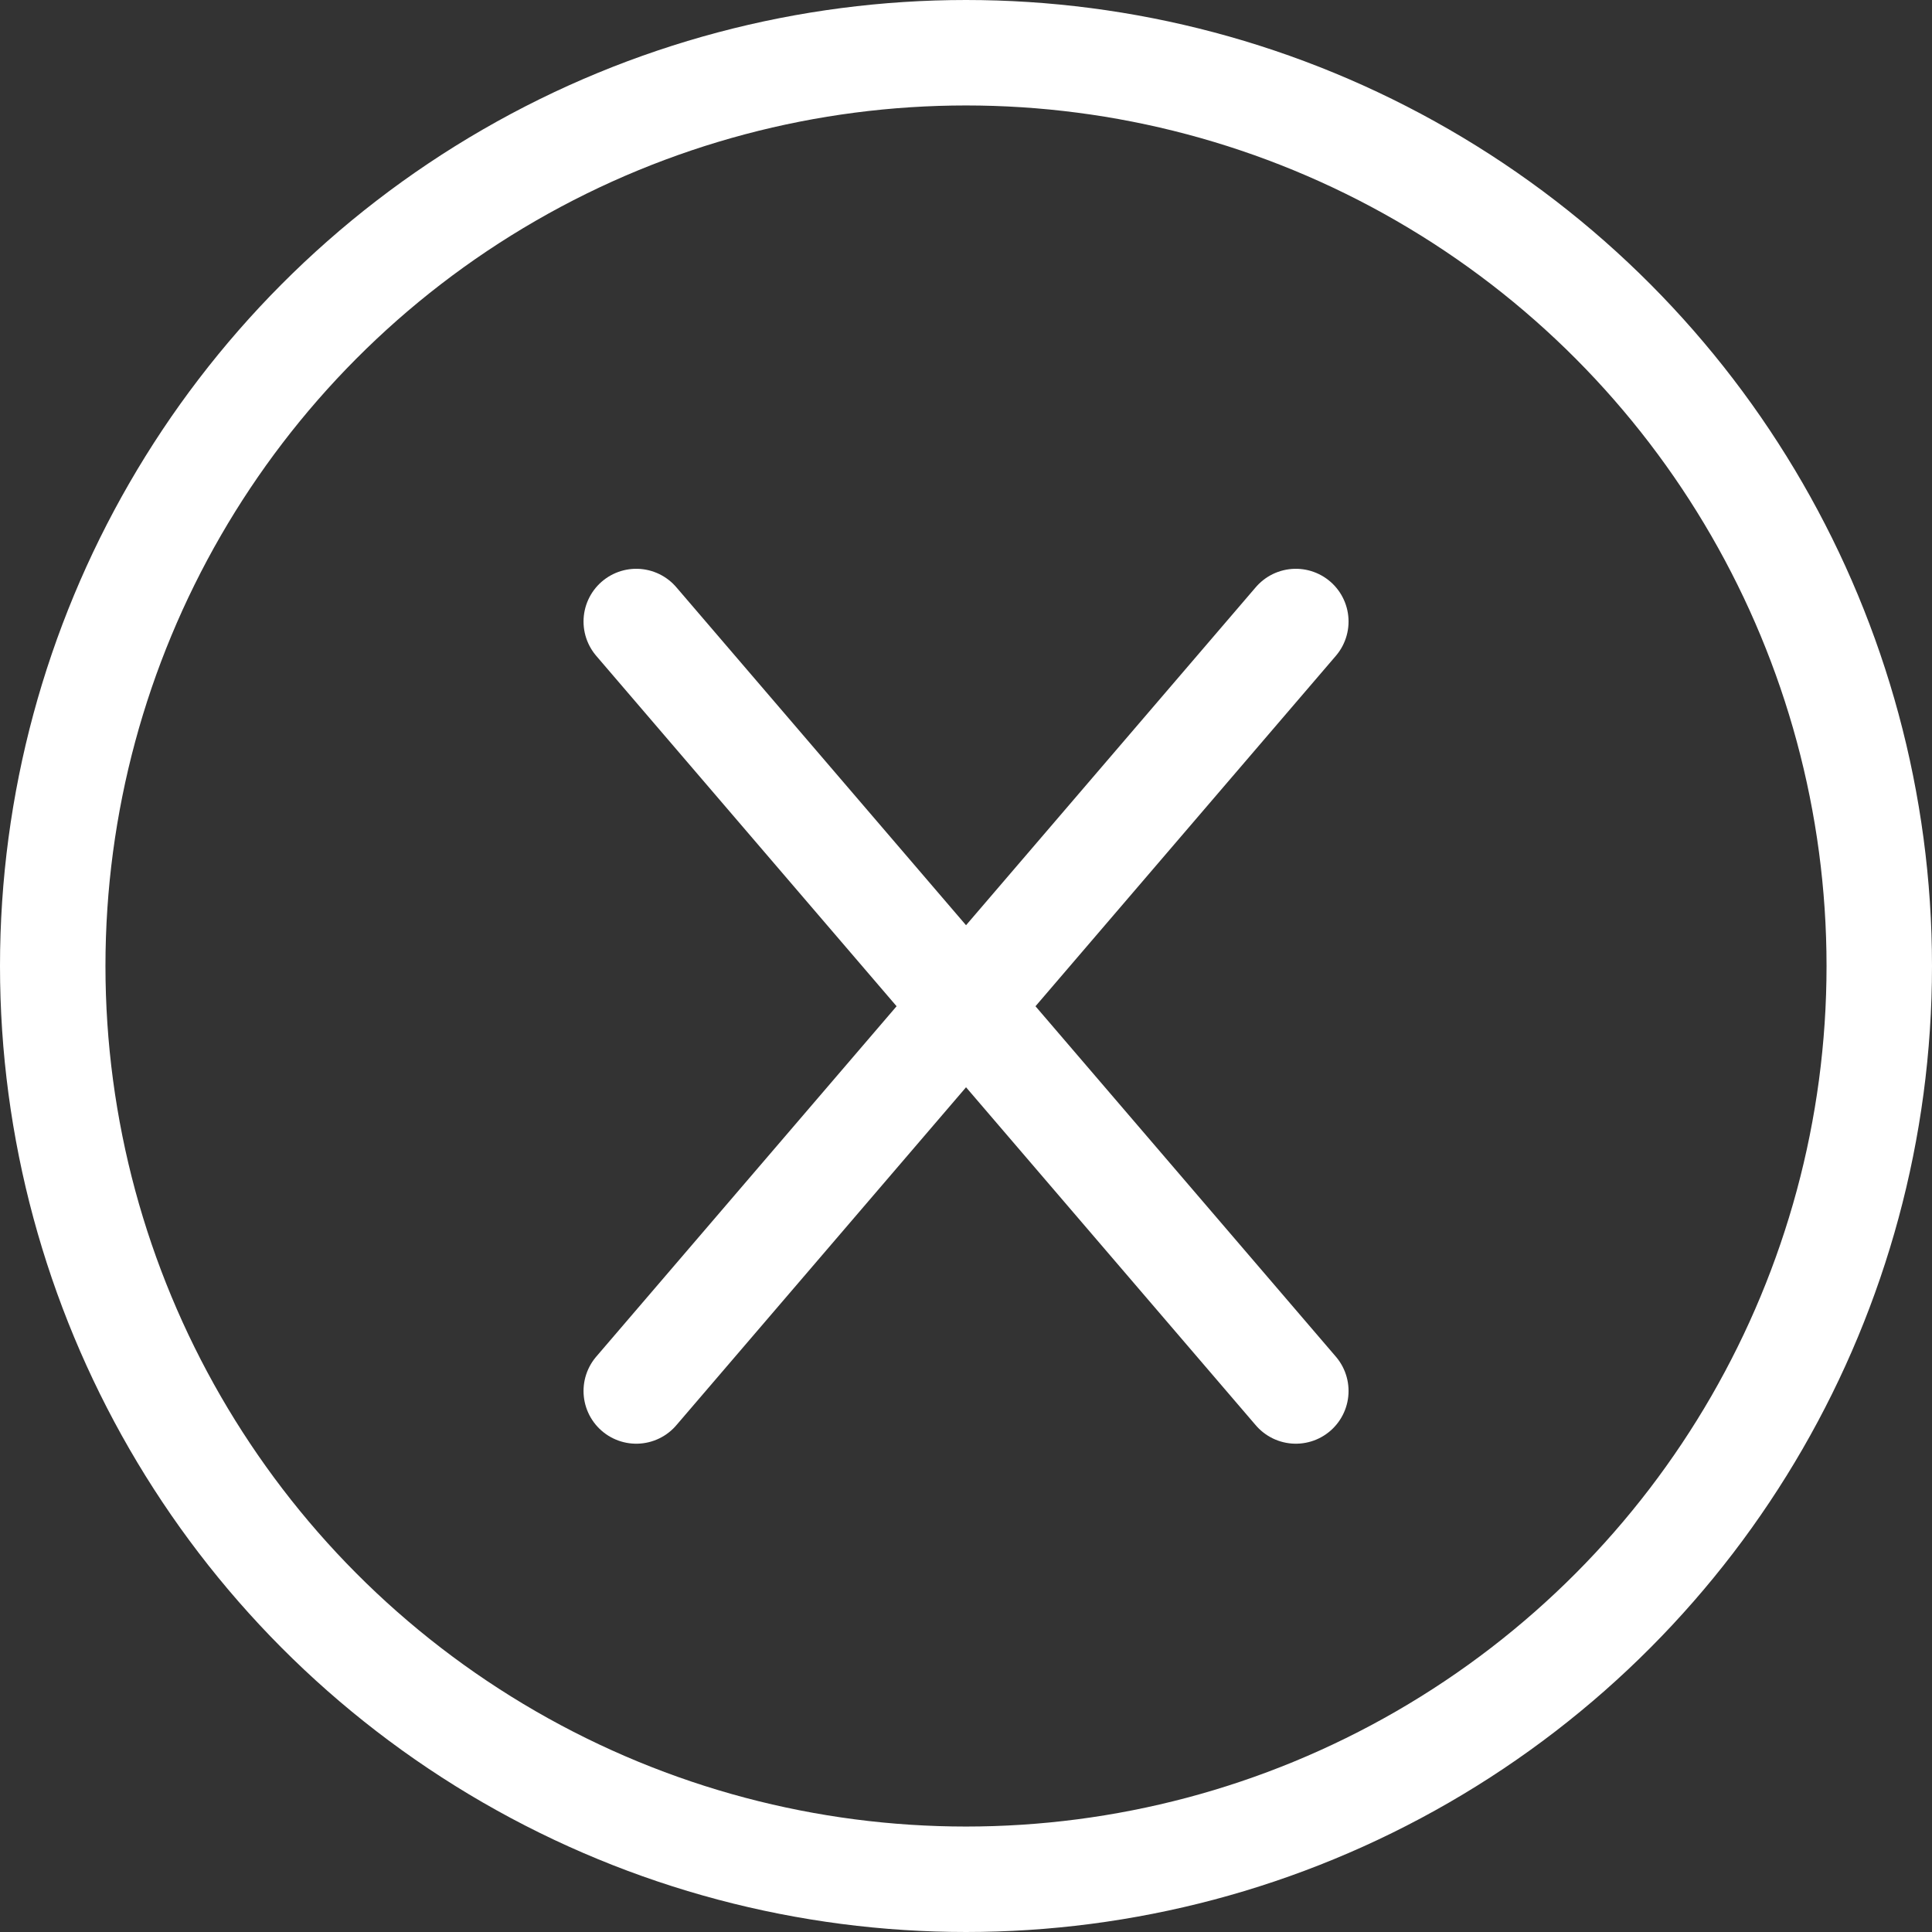 <svg height="73.28" viewBox="0 0 73.28 73.28" width="73.28" xmlns="http://www.w3.org/2000/svg">
  <rect x="0" y="0" width="73.28" height="73.28" fill="#333333" stroke="none"/>
  <g data-name="Group 13514" id="Group_13514" transform="translate(0.184 -0.138)">
    <g data-name="Ellipse 578" fill="none" id="Ellipse_578" stroke="#fff" stroke-width="4" transform="translate(-0.184 0.138)">
      <circle cx="36.64" cy="36.64" r="36.64" stroke="none"/>
      <circle cx="36.64" cy="36.64" fill="none" r="34.64"/>
    </g>
    <line data-name="Line 47" fill="none" id="Line_47" stroke="#fff" stroke-linecap="round" stroke-width="4" transform="translate(23.949 23.712)" x2="25.017" y2="29.185"/>
    <line data-name="Line 48" fill="none" id="Line_48" stroke="#fff" stroke-linecap="round" stroke-width="4" transform="translate(23.949 23.712)" x1="25.017" y2="29.185"/>
  </g>
</svg>
